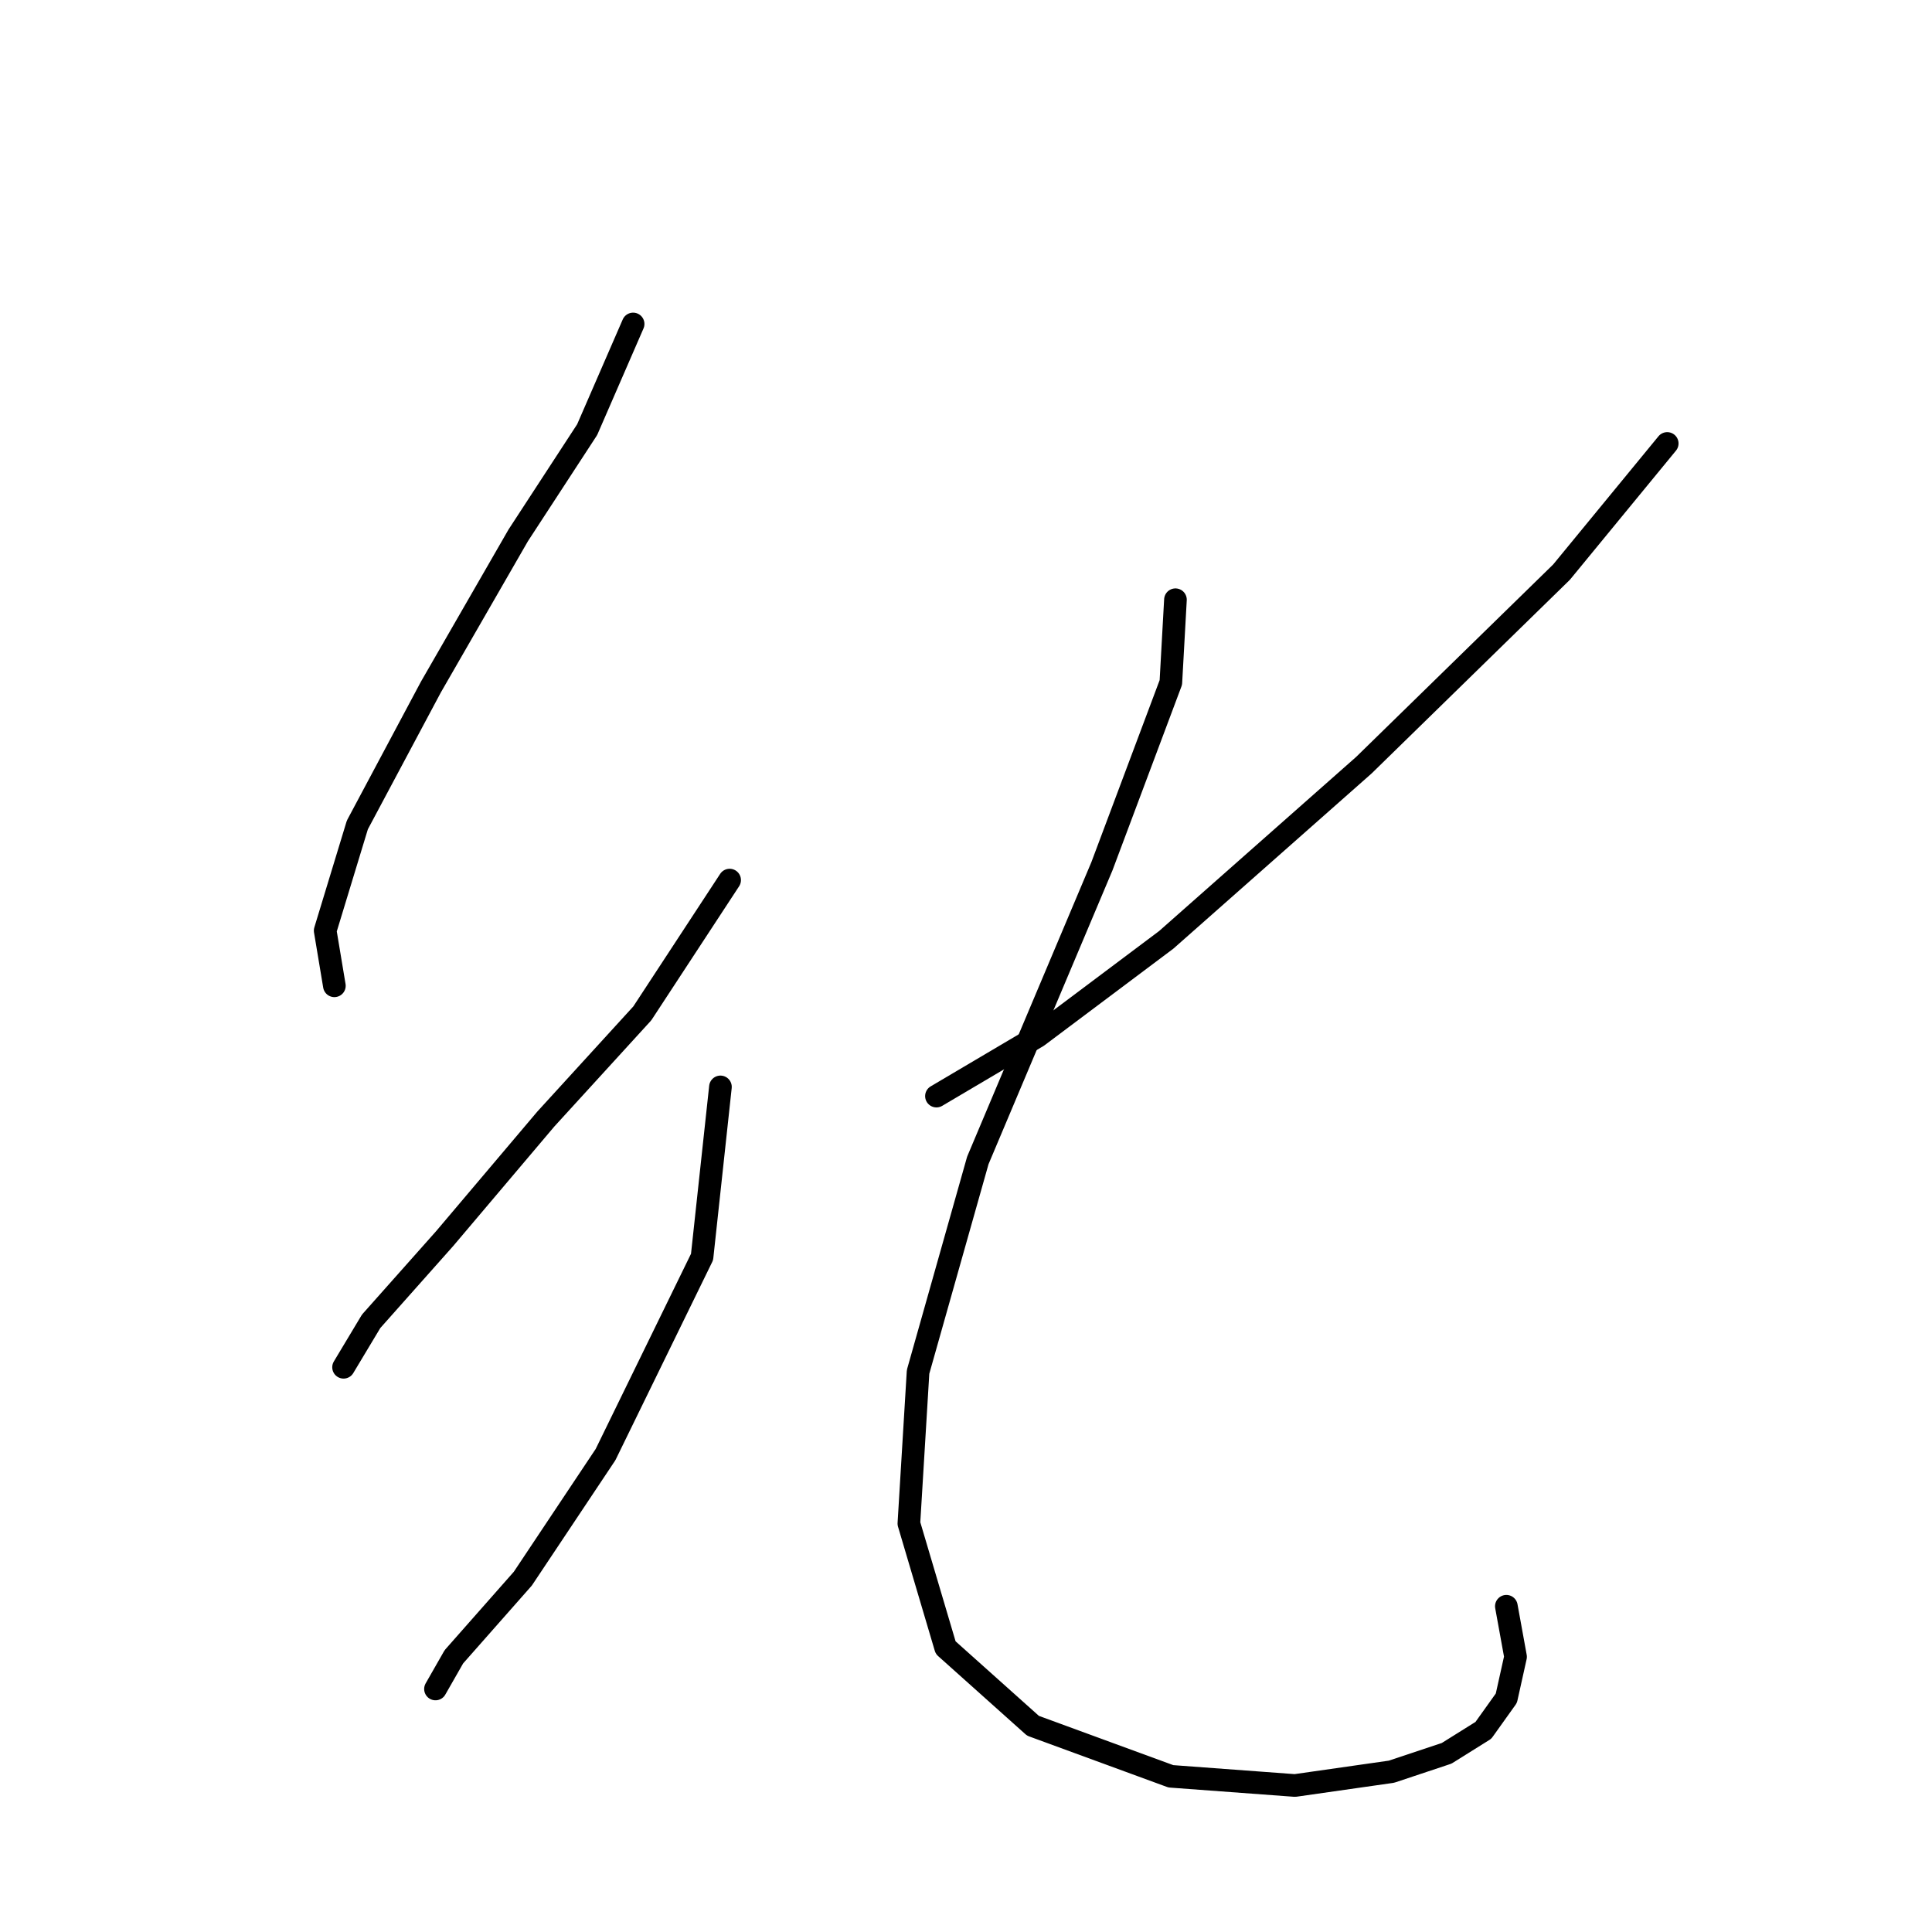 <?xml version="1.0" standalone="no"?>
    <svg width="256" height="256" xmlns="http://www.w3.org/2000/svg" version="1.1">
    <polyline stroke="black" stroke-width="3" stroke-linecap="round" fill="transparent" stroke-linejoin="round" points="83.891 42.927 77.801 56.934 68.666 70.941 57.095 91.038 47.351 109.308 43.088 123.315 44.306 130.623 44.306 130.623 " />
        <polyline stroke="black" stroke-width="3" stroke-linecap="round" fill="transparent" stroke-linejoin="round" points="96.68 116.616 85.109 134.277 72.32 148.284 58.922 164.118 49.178 175.08 45.524 181.17 45.524 181.17 " />
        <polyline stroke="black" stroke-width="3" stroke-linecap="round" fill="transparent" stroke-linejoin="round" points="95.462 144.021 93.026 166.554 80.237 192.74 69.275 209.183 60.14 219.536 57.704 223.799 57.704 223.799 " />
        <polyline stroke="black" stroke-width="3" stroke-linecap="round" fill="transparent" stroke-linejoin="round" points="220.915 58.761 206.908 75.813 180.721 101.391 154.535 124.533 137.483 137.322 124.085 145.239 124.085 145.239 " />
        <polyline stroke="black" stroke-width="3" stroke-linecap="round" fill="transparent" stroke-linejoin="round" points="155.753 79.467 155.144 90.429 146.009 114.789 129.566 153.765 121.649 181.779 120.431 201.875 125.303 218.318 136.874 228.671 155.144 235.37 171.586 236.588 184.375 234.761 191.683 232.325 196.555 229.28 199.6 225.017 200.818 219.536 199.6 212.837 199.6 212.837 " />
        </svg>